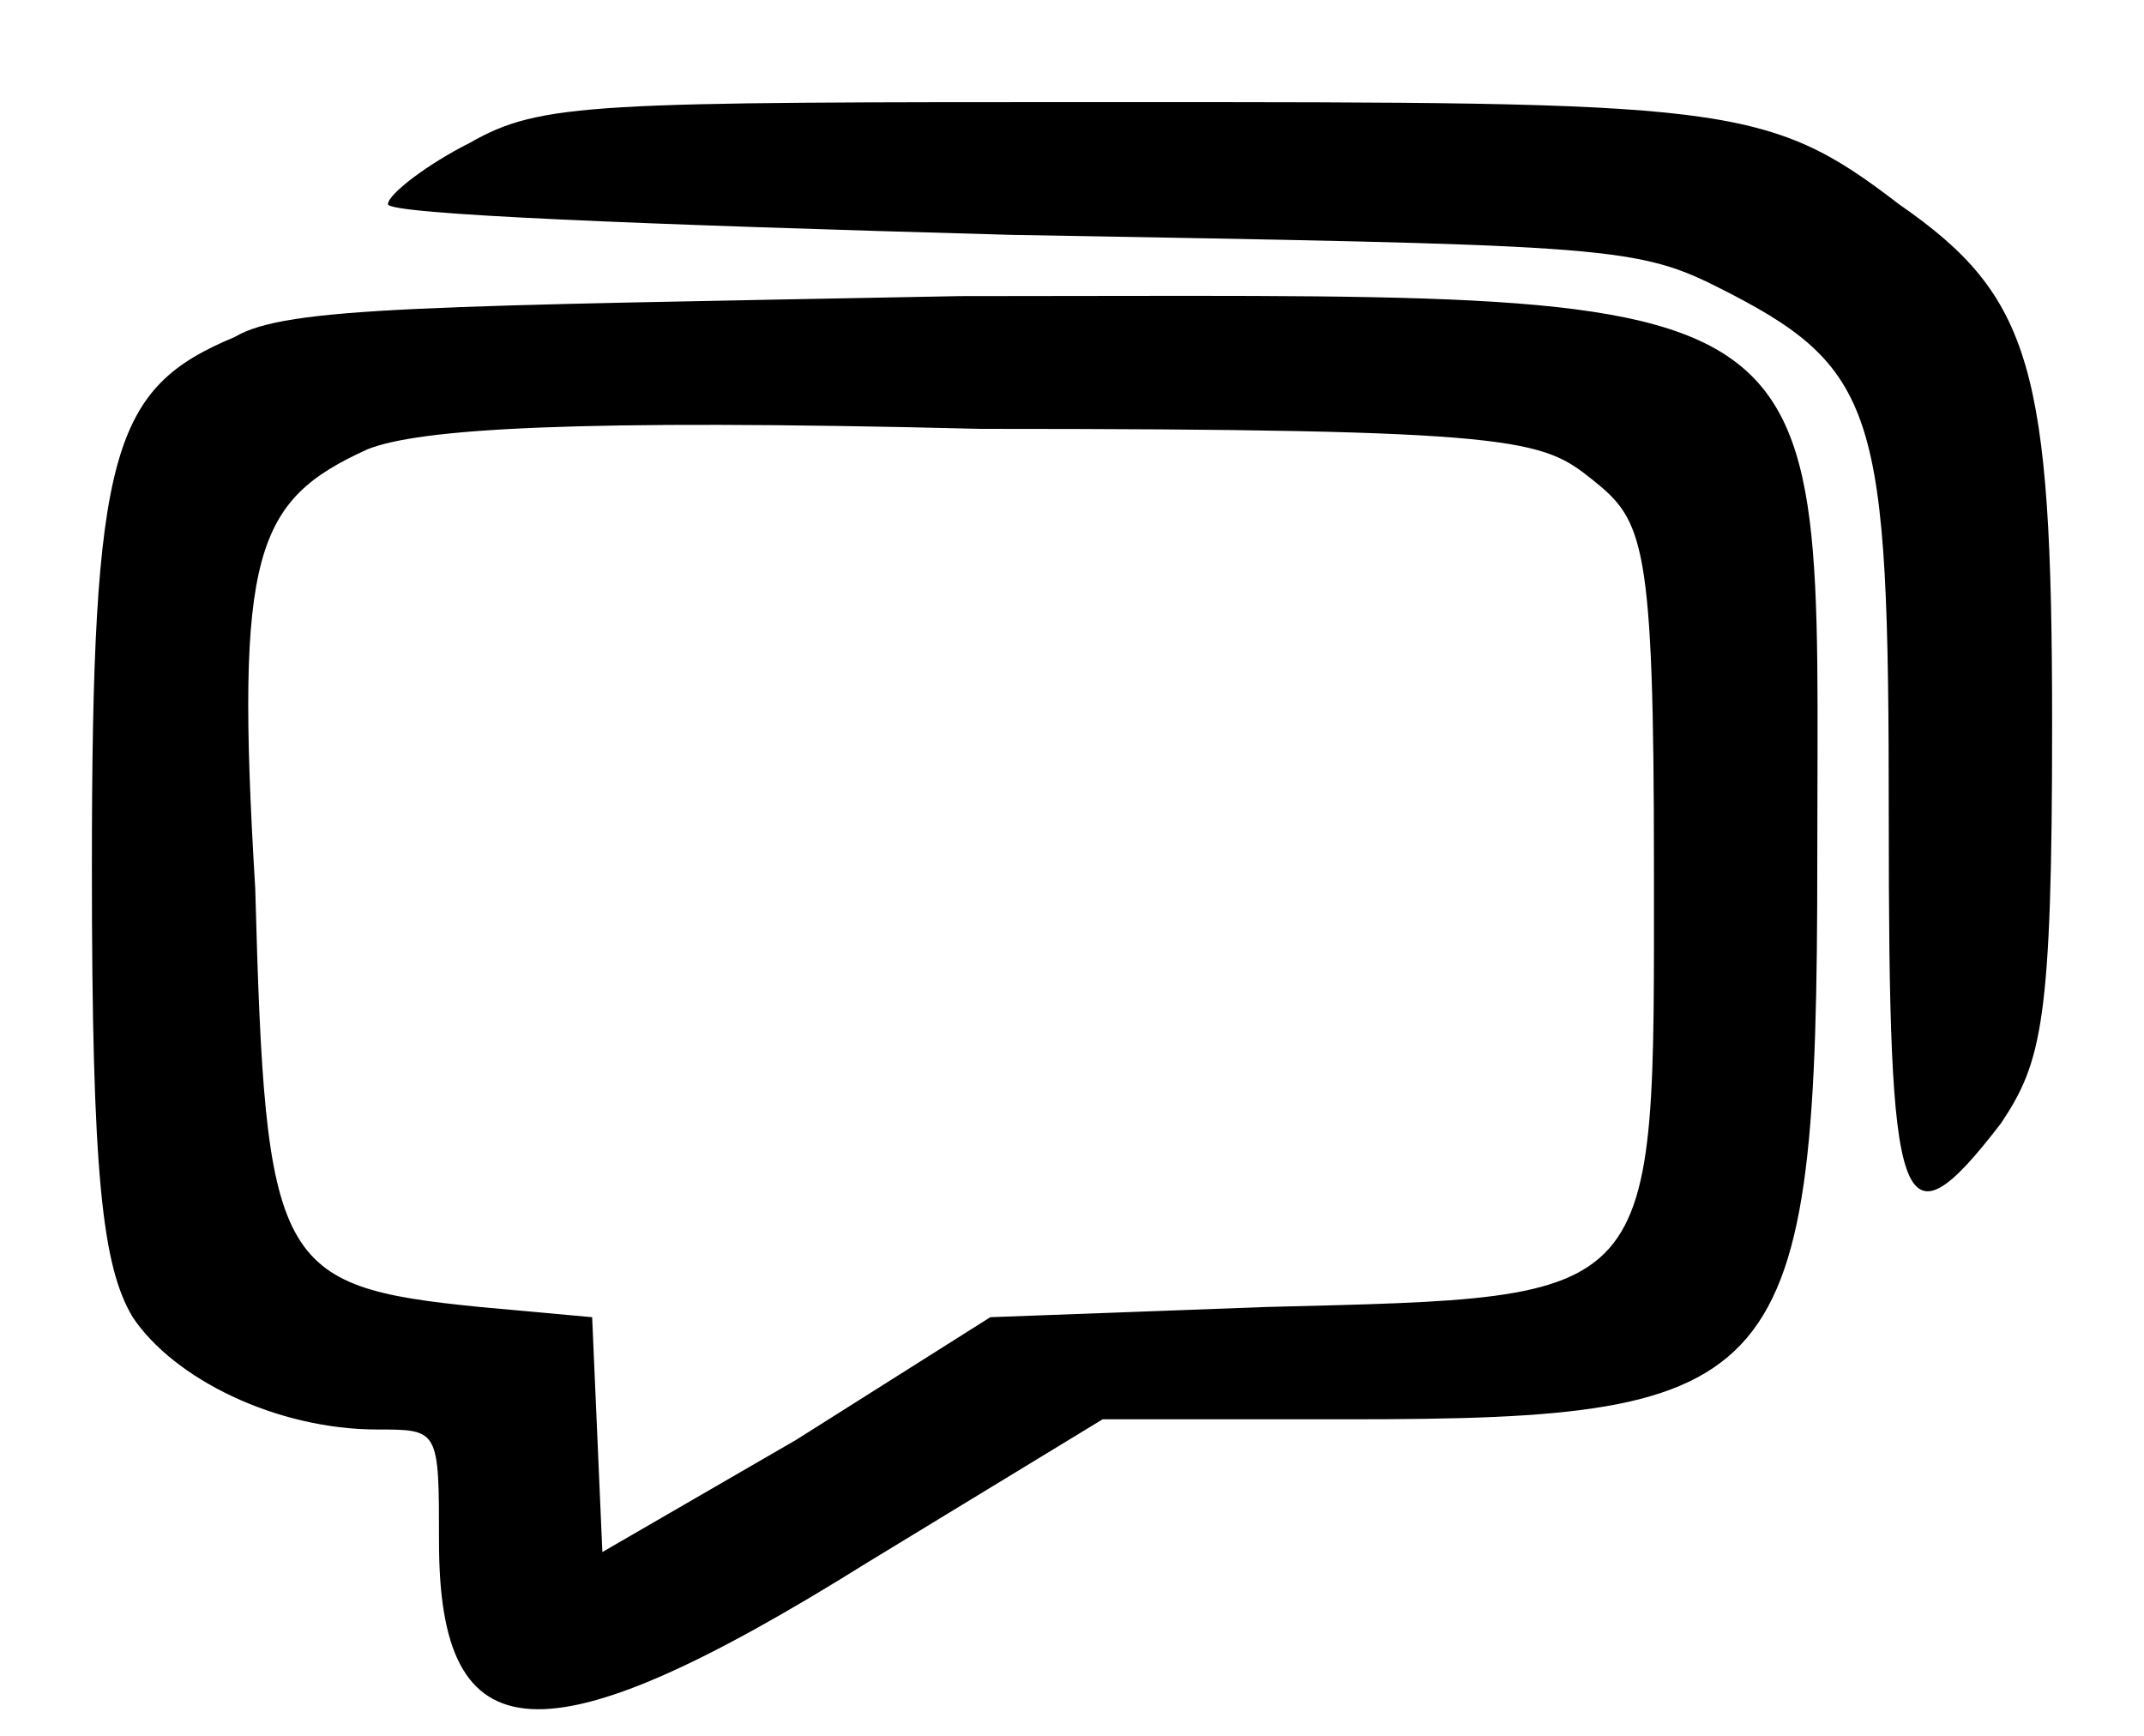 <svg xmlns="http://www.w3.org/2000/svg" xmlns:xlink="http://www.w3.org/1999/xlink" version="1.1" id="Слой_1" x="0px" y="0px" viewBox="0 0 21 17" style="enable-background:new 0 0 21 17;" xml:space="preserve">
<path class="st0" d="M4.6,1.4C4.2,1.6,3.8,1.9,3.8,2c0,0.1,2.5,0.2,6.1,0.3c5.7,0.1,6.1,0.1,6.9,0.5C18.4,3.6,18.5,4,18.5,8  c0,3.9,0.1,4.3,1.1,3c0.4-0.6,0.5-1,0.5-3.9c0-3.5-0.2-4.2-1.5-5.1C17.3,1,16.9,1,10.9,1C5.8,1,5.3,1,4.6,1.4z"/>
<path class="st0" d="M2.3,3.3C1.1,3.8,0.9,4.4,0.9,8.5c0,3,0.1,3.9,0.4,4.4C1.7,13.5,2.7,14,3.7,14c0.6,0,0.6,0,0.6,1.1  c0,2.1,1,2.2,4.2,0.2l2.3-1.4h2.4c4.3,0,4.6-0.3,4.6-5.5c0-5.8,0.4-5.5-8.4-5.5C4.2,3,2.8,3,2.3,3.3z M15.6,4.7  c0.5,0.4,0.6,0.6,0.6,3.8c0,4.3,0.1,4.2-3.8,4.3l-2.7,0.1l-1.9,1.2l-1.9,1.1l-0.1-2.3l-1.1-0.1c-2-0.2-2.1-0.4-2.2-4.1  C2.3,5.4,2.5,4.9,3.6,4.4c0.5-0.2,2-0.3,6-0.2C14.9,4.2,15.1,4.3,15.6,4.7z"/>
</svg>